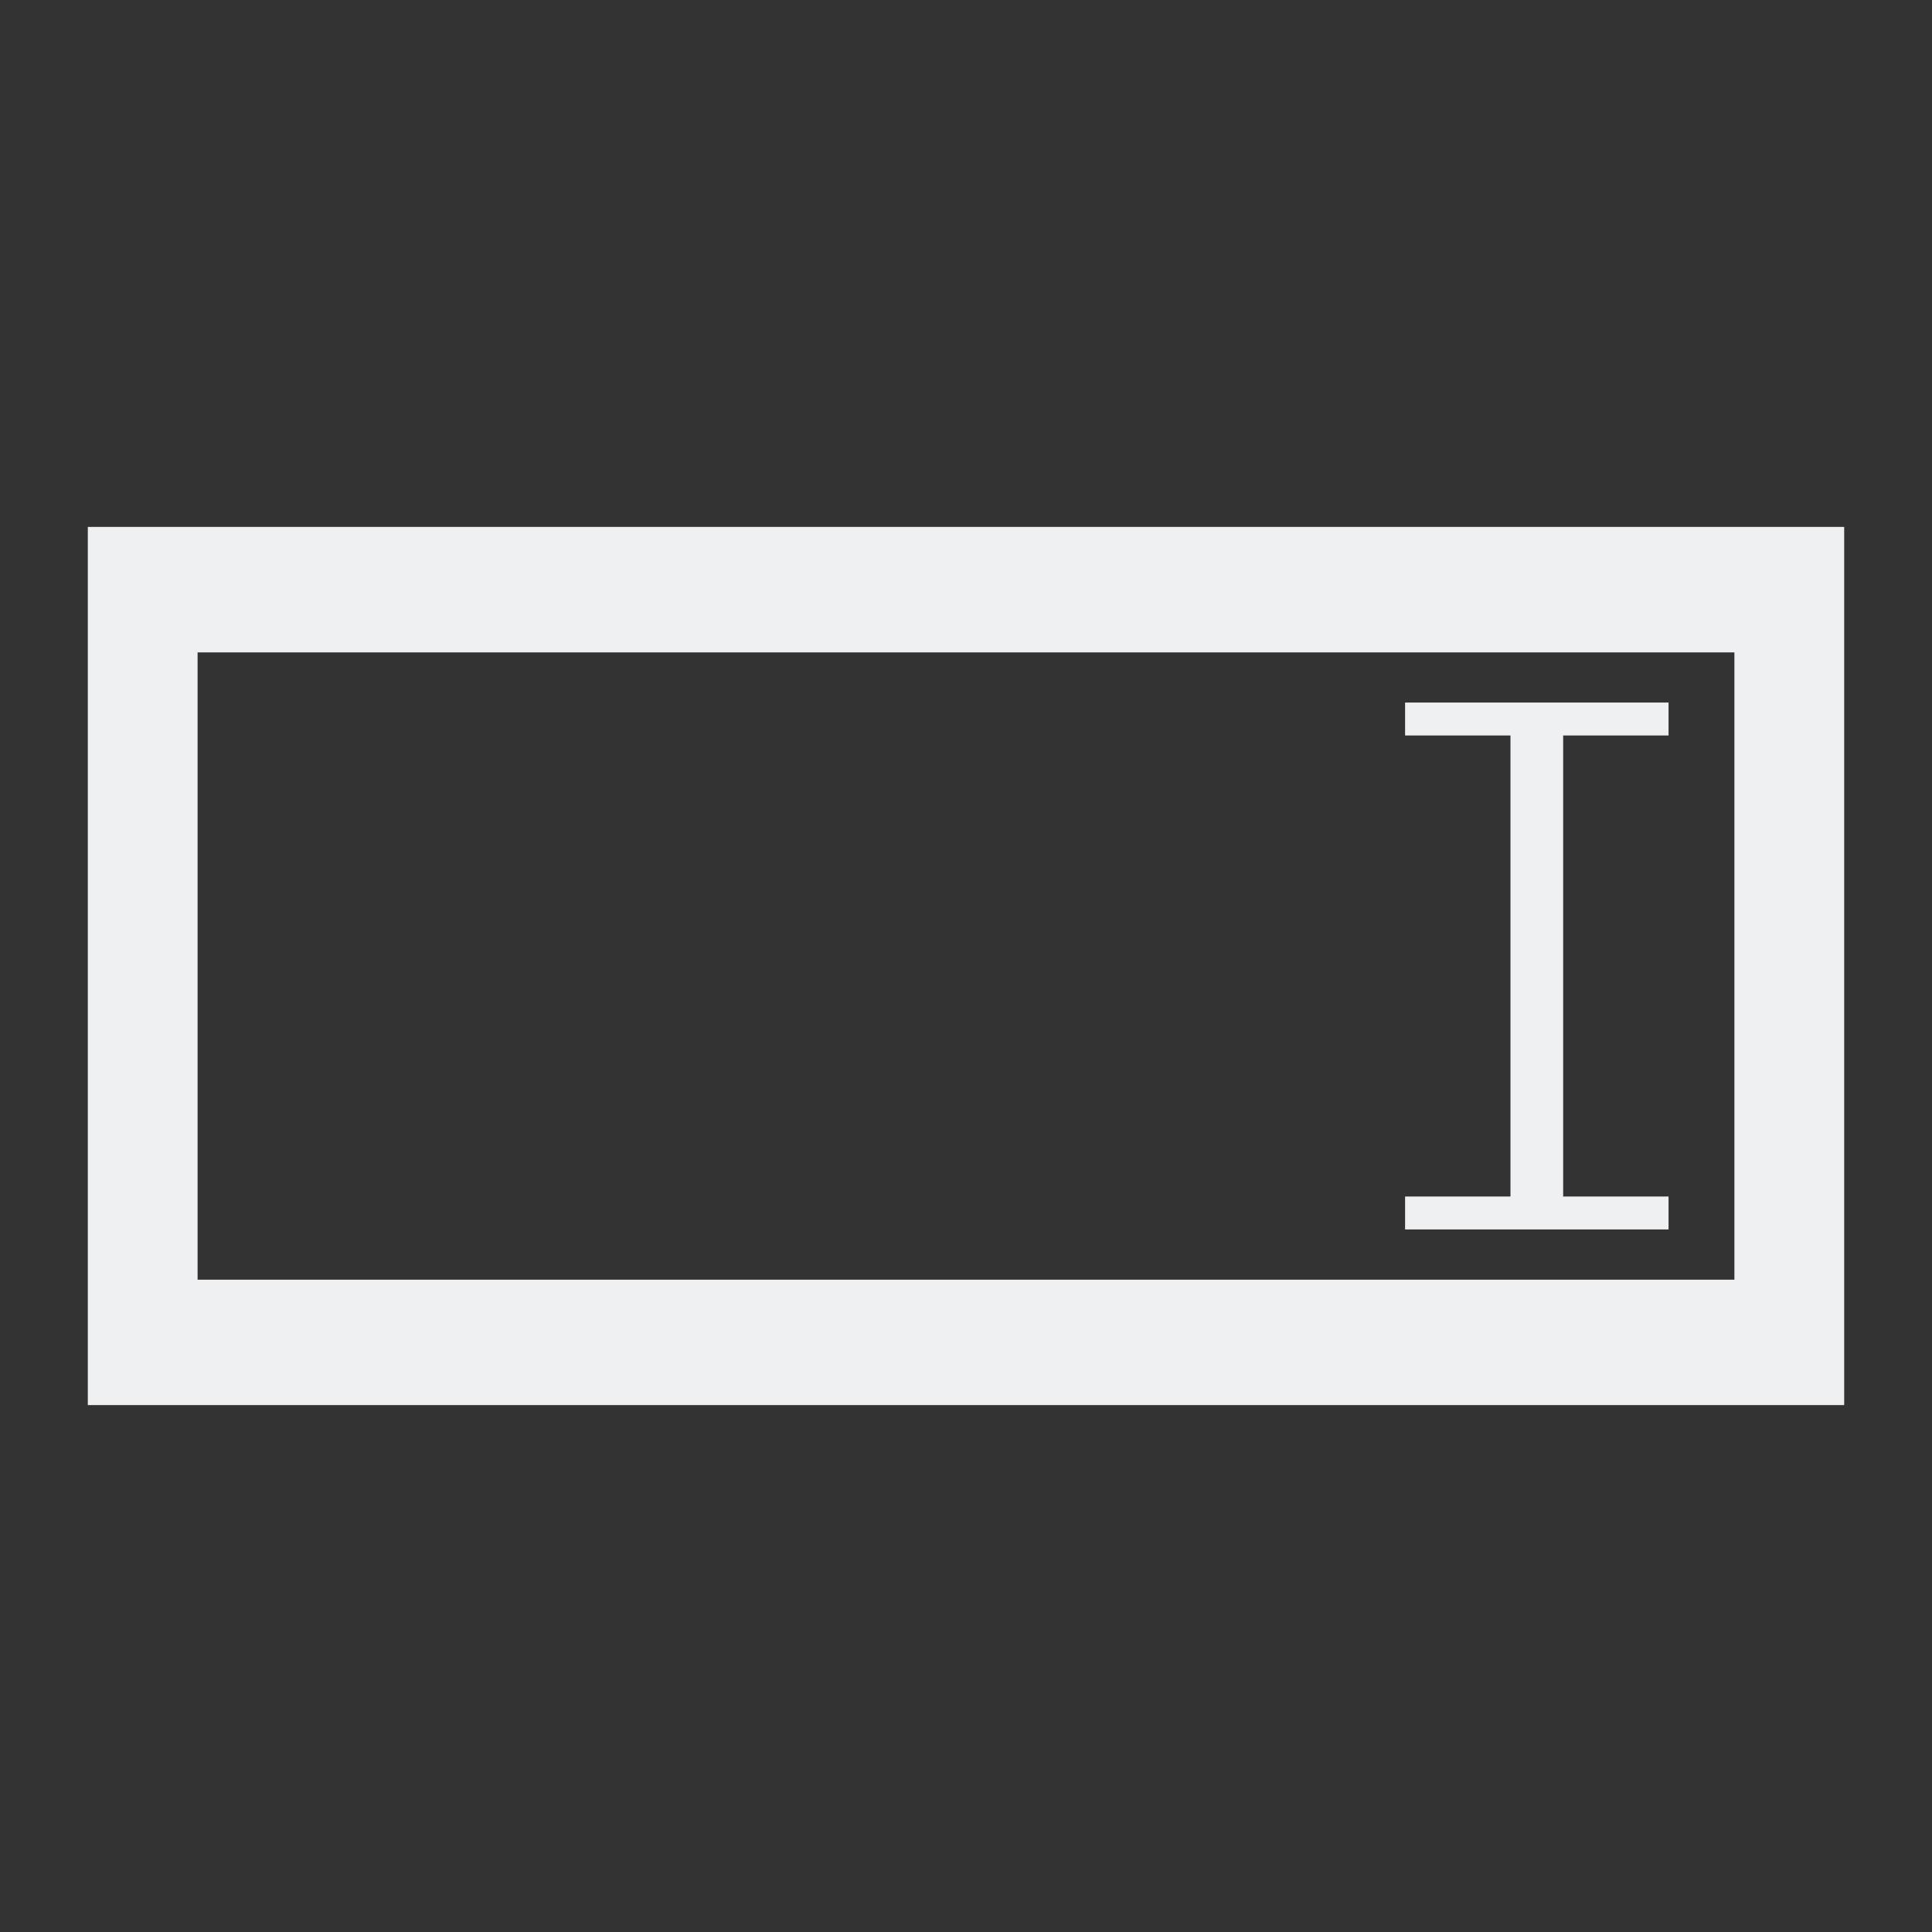 <?xml version="1.0" encoding="UTF-8"?>
<svg version="1.1" viewBox="0 0 22 22" xmlns="http://www.w3.org/2000/svg"><rect x="0" y="0" width="22" height="22" fill="#333333" stroke="none"/><defs><style type="text/css">.ColorScheme-Text {
        color:#eff0f1;
      }</style></defs><path d="m19 8v0.375h-1.2v5.25h1.2v0.375h-3v-0.375h1.2v-5.25h-1.2v-0.375zm0.75-0.571h-17.5v7.143h17.5v-7.143m1.25-1.429v10h-20v-10h20" fill="#eff0f1"/></svg>
